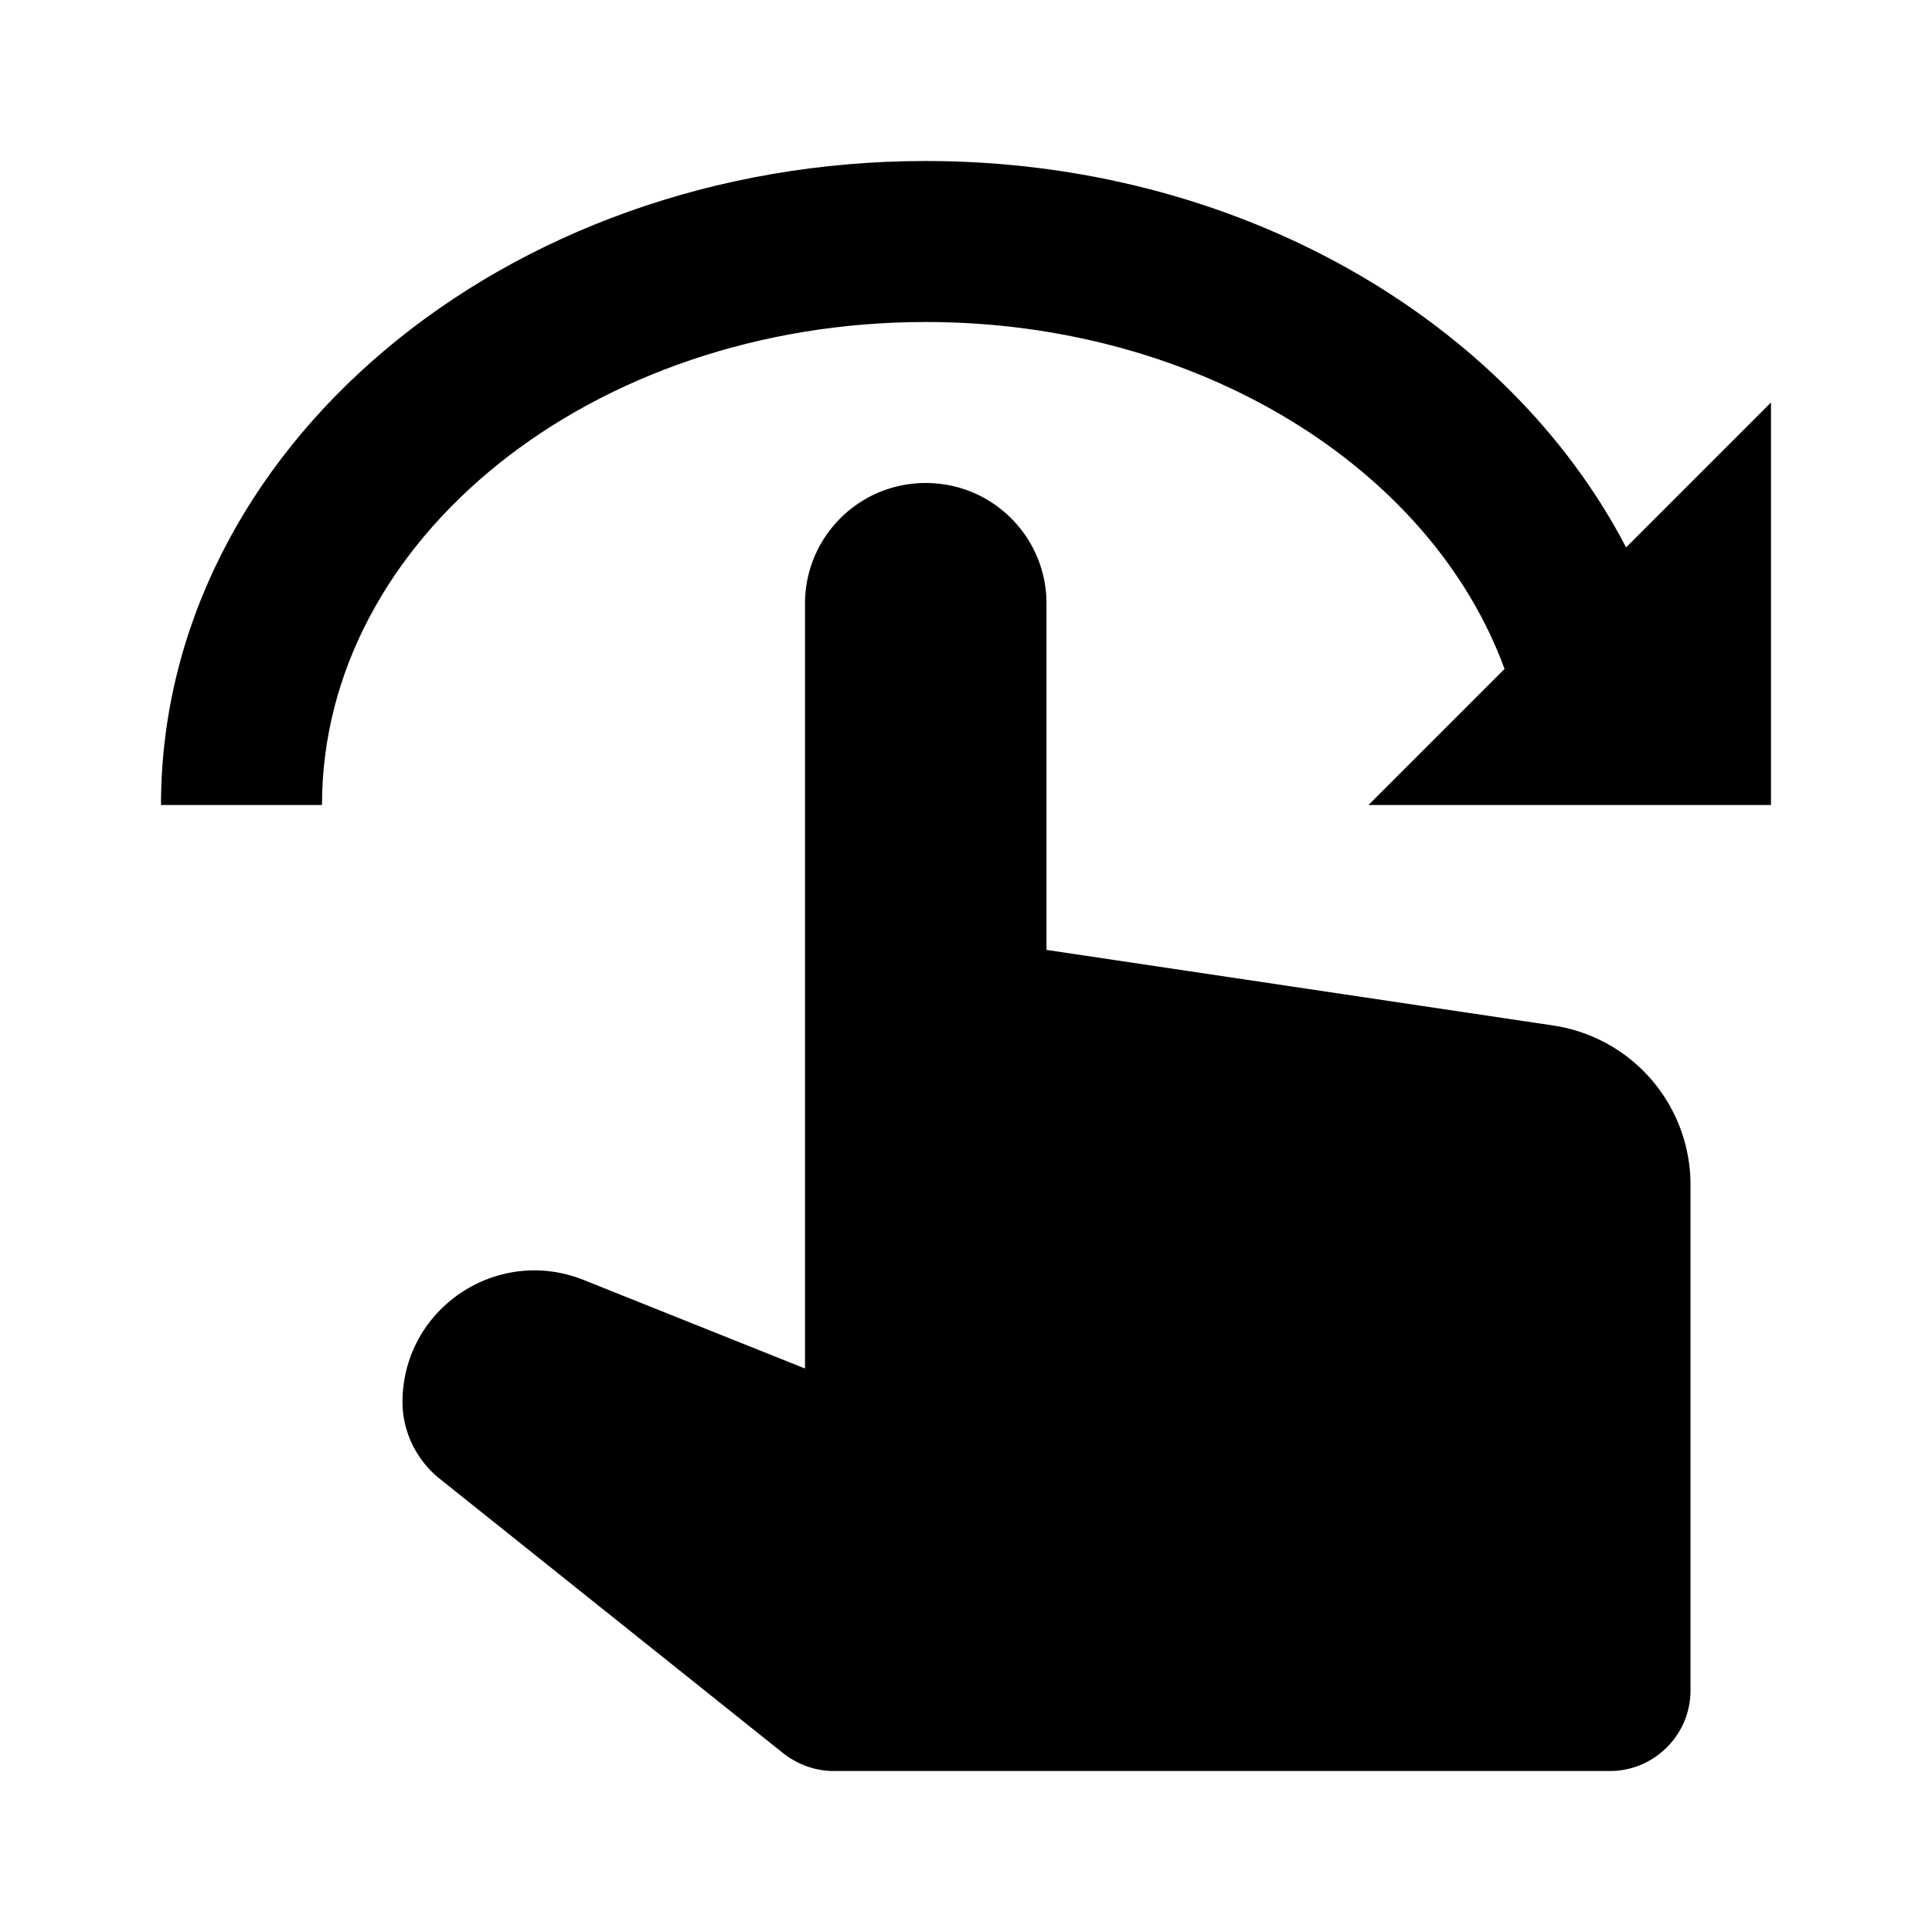 <svg xmlns="http://www.w3.org/2000/svg" width="24" height="24"><!--Boxicons v3.0 https://boxicons.com | License  https://docs.boxicons.com/free--><path d="M11.5 2C6.26 2 2 5.59 2 10h2c0-3.31 3.36-6 7.5-6 3.4 0 6.28 1.82 7.19 4.31L17 10h5V5l-1.8 1.8C18.73 3.98 15.39 2 11.5 2"/><path d="M11.5 6c-.83 0-1.5.67-1.5 1.5V17l-2.75-1.1C6.17 15.47 5 16.26 5 17.42c0 .36.17.71.45.94l4.28 3.42c.18.14.4.22.62.22H20c.55 0 1-.45 1-1v-6.28a2 2 0 0 0-1.7-1.98L13 11.8V7.5c0-.83-.67-1.5-1.5-1.5"/></svg>